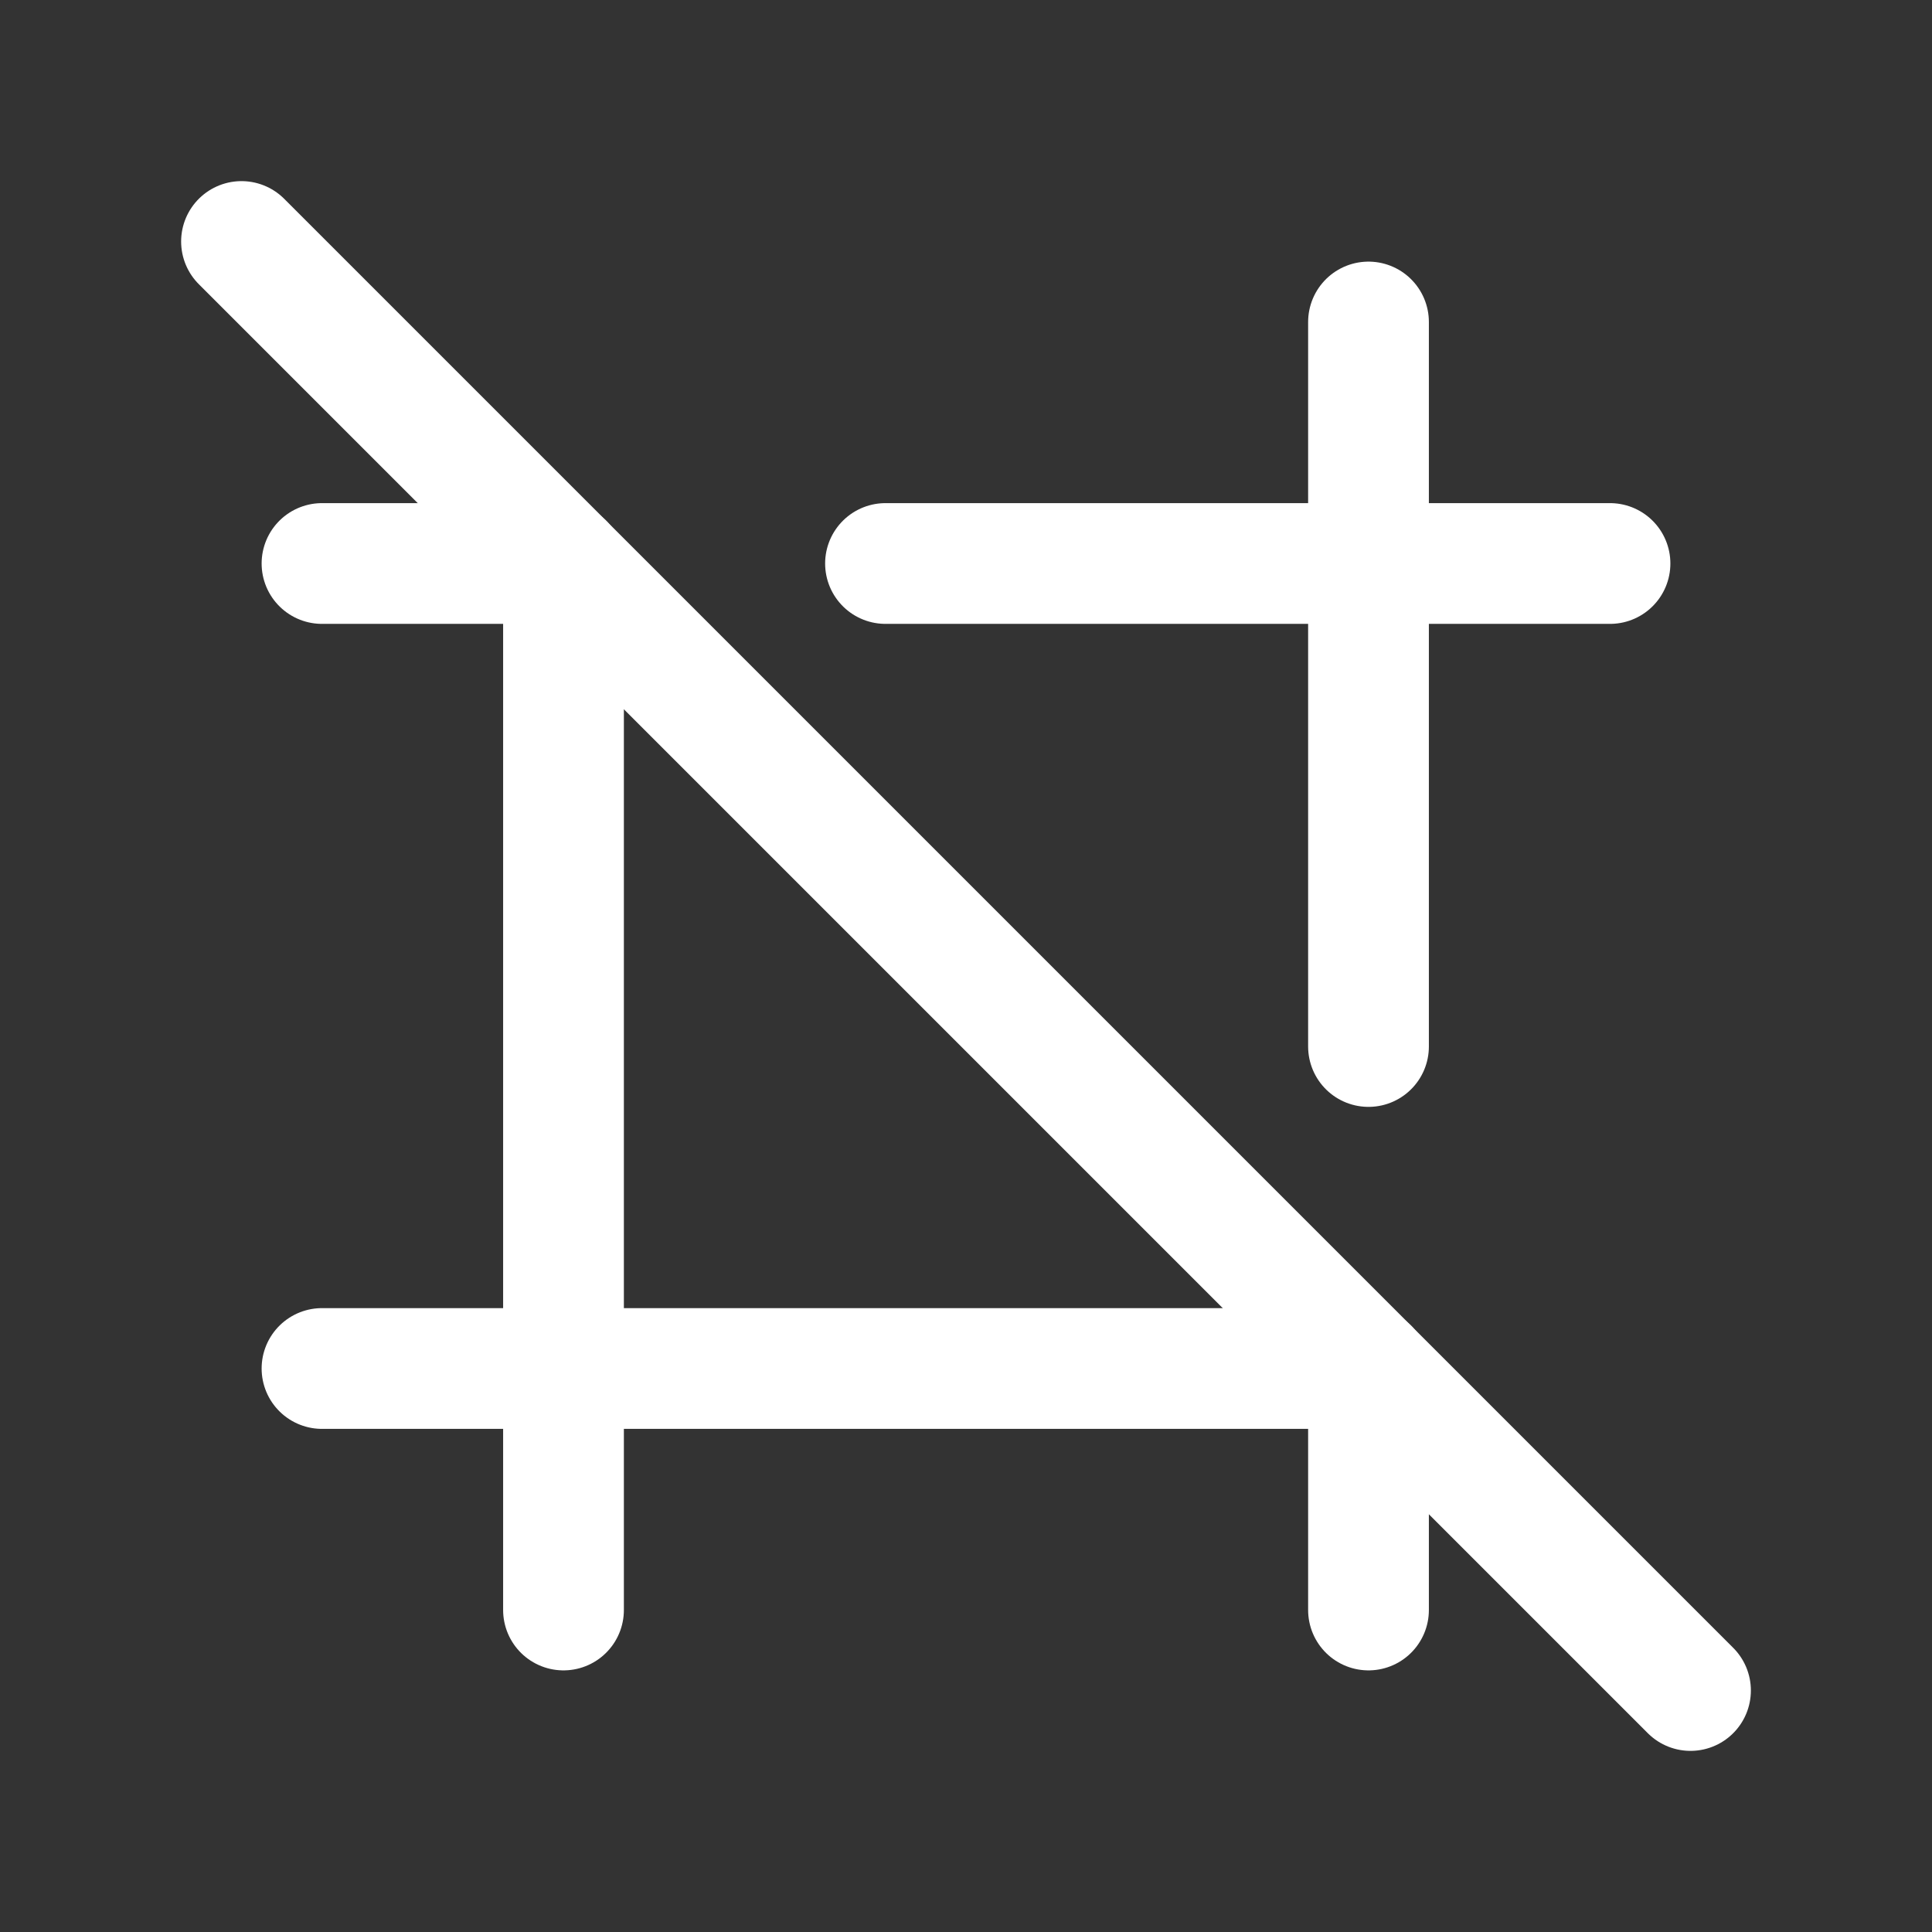 <svg xmlns="http://www.w3.org/2000/svg" class="icon icon-tabler icon-tabler-frame-off" width="24" height="24" viewBox="0 0 24 24" stroke-width="1.5" stroke="#ffffff" fill="none" stroke-linecap="round" stroke-linejoin="round"><rect x="0" y="0" width="24" height="24" fill="#333333" stroke="none"/>  <path stroke="none" d="M0 0h24v24H0z" fill="none"/>  <path d="M4 7h3m4 0h9" />  <path d="M4 17h13" />  <path d="M7 7v13" />  <path d="M17 4v9m0 4v3" />  <path d="M3 3l18 18" /></svg>